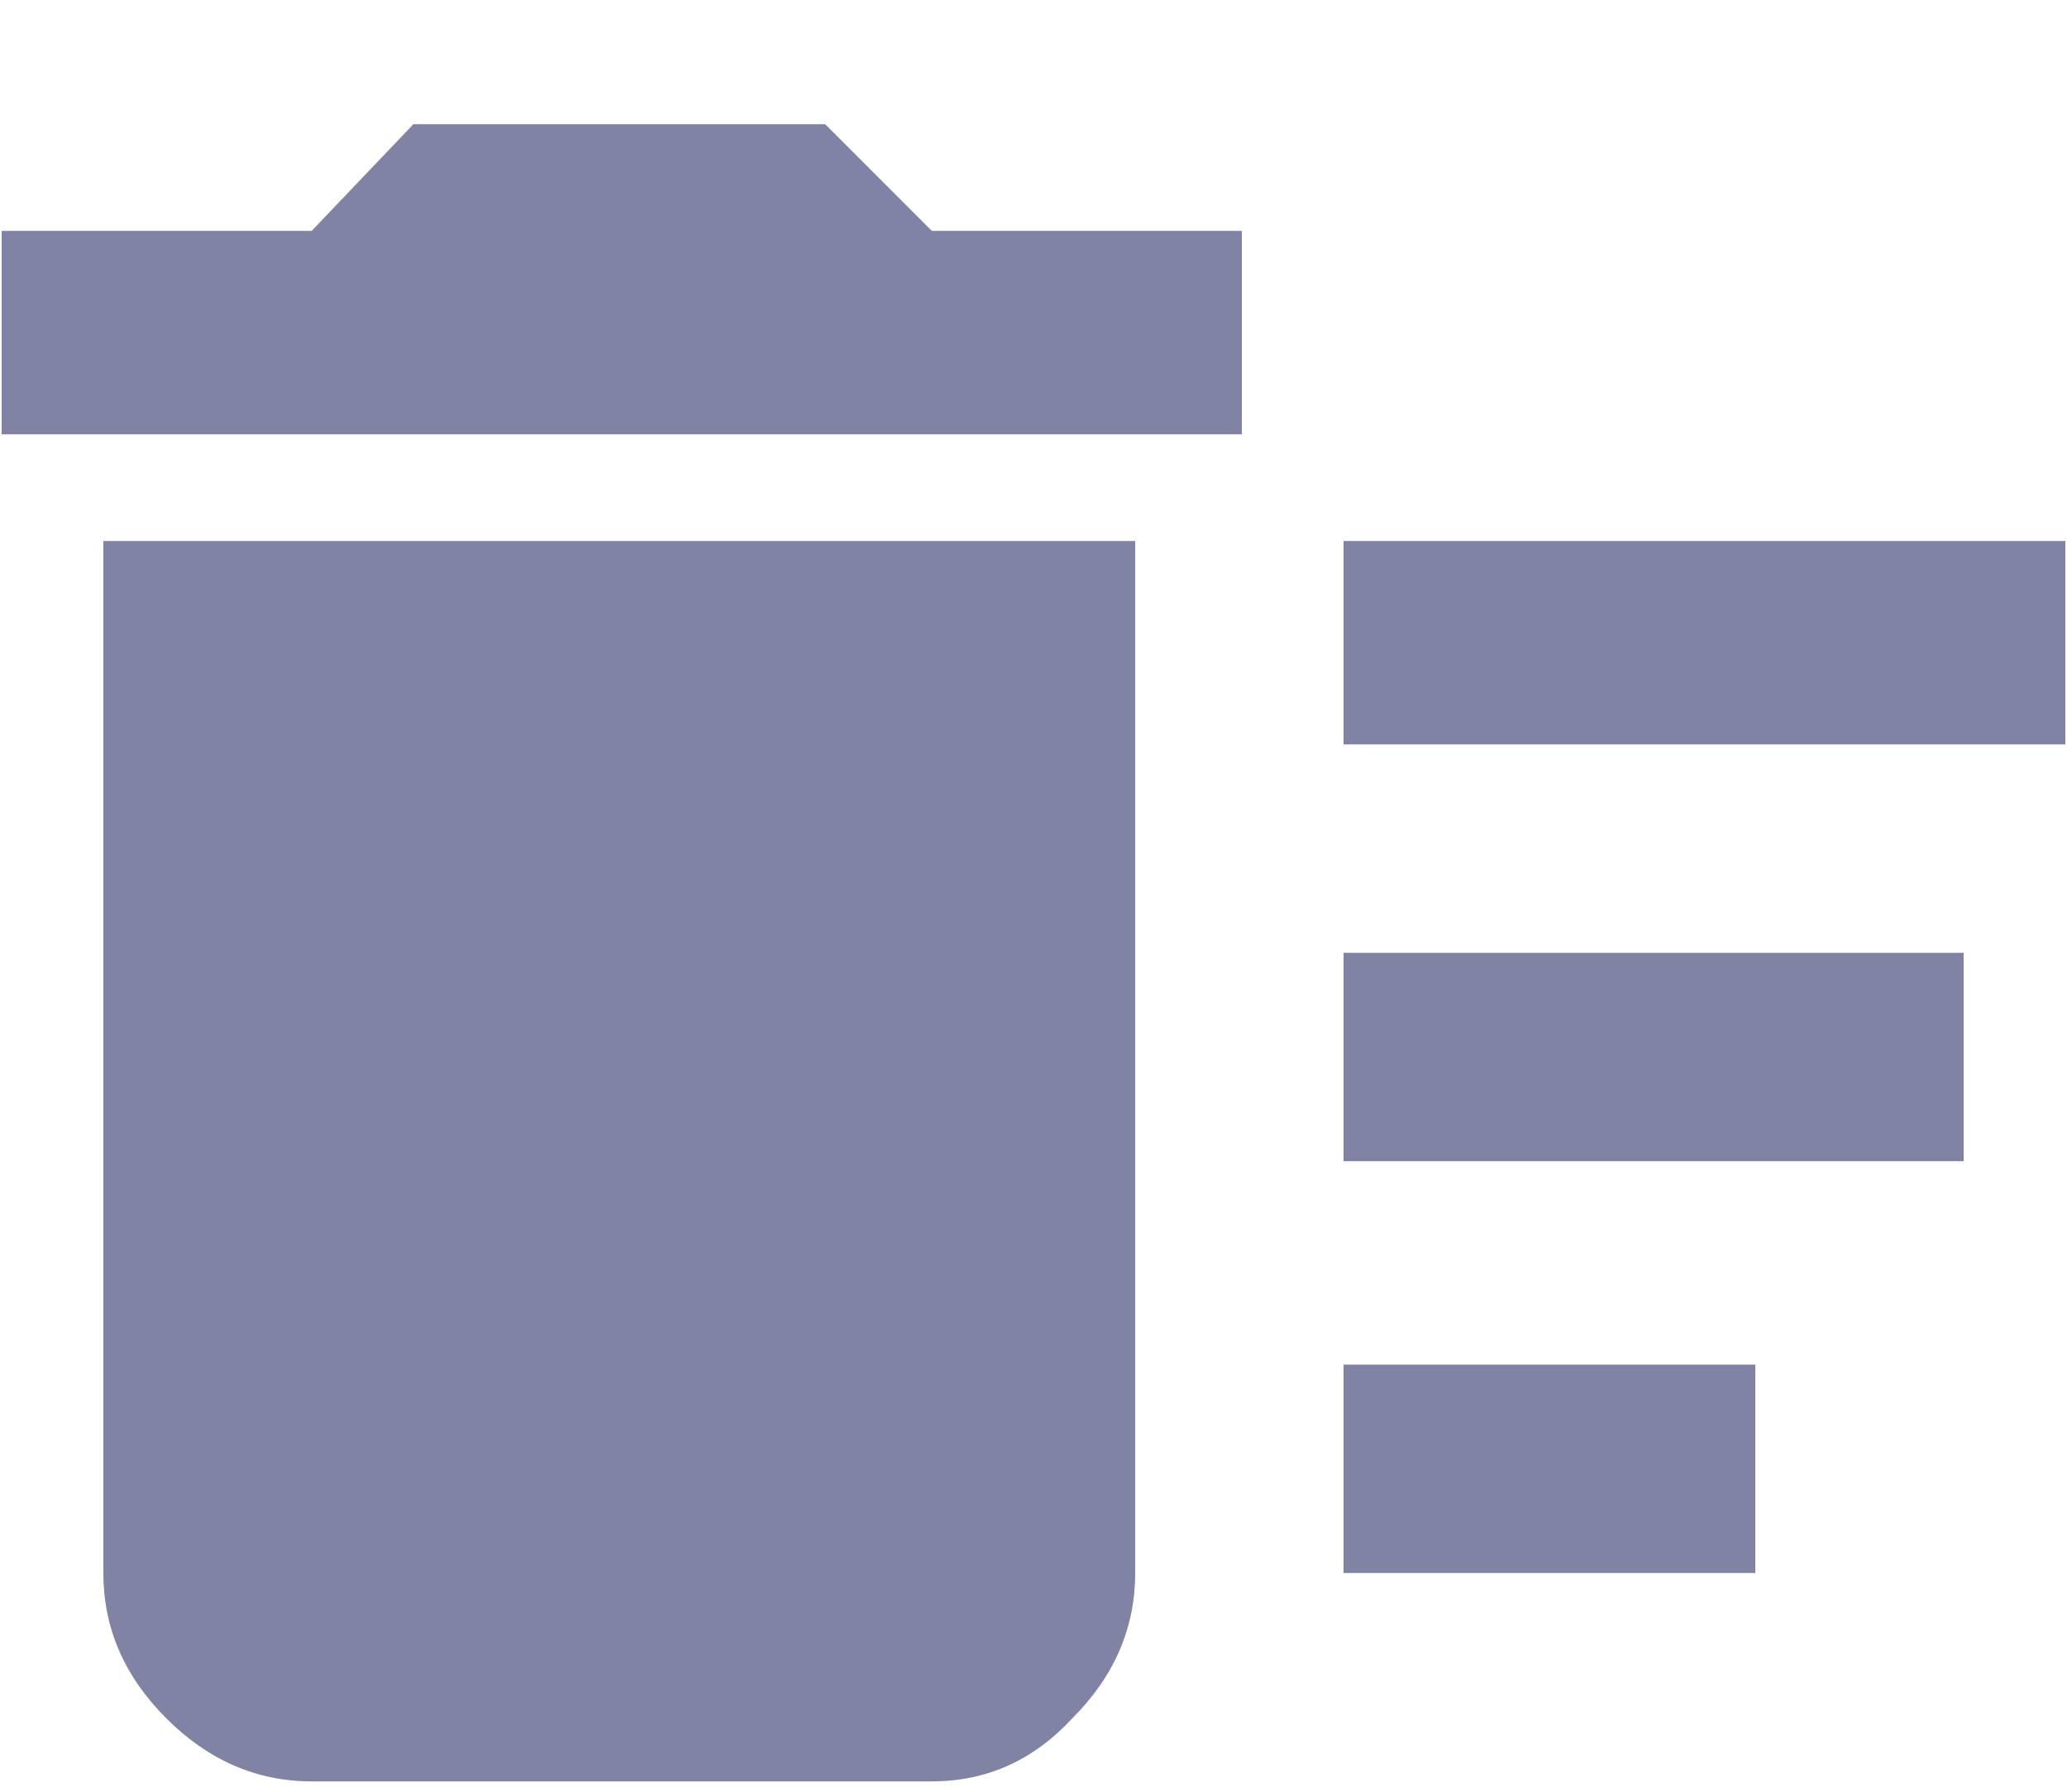 <svg width="15" height="13" viewBox="0 0 15 13" fill="none" xmlns="http://www.w3.org/2000/svg">
<path d="M9.012 1.675V3.151H0.012V1.675H2.262L3 0.901H5.988L6.762 1.675H9.012ZM0.75 11.413V3.925H8.238V11.413C8.238 11.812 8.086 12.163 7.781 12.468C7.5 12.772 7.16 12.925 6.762 12.925H2.262C1.863 12.925 1.512 12.772 1.207 12.468C0.902 12.163 0.75 11.812 0.75 11.413ZM9.75 6.913H14.25V8.425H9.75V6.913ZM9.75 3.925H14.988V5.401H9.75V3.925ZM9.75 9.901H12.738V11.413H9.75V9.901Z" fill="#8083A3"/>
</svg>
